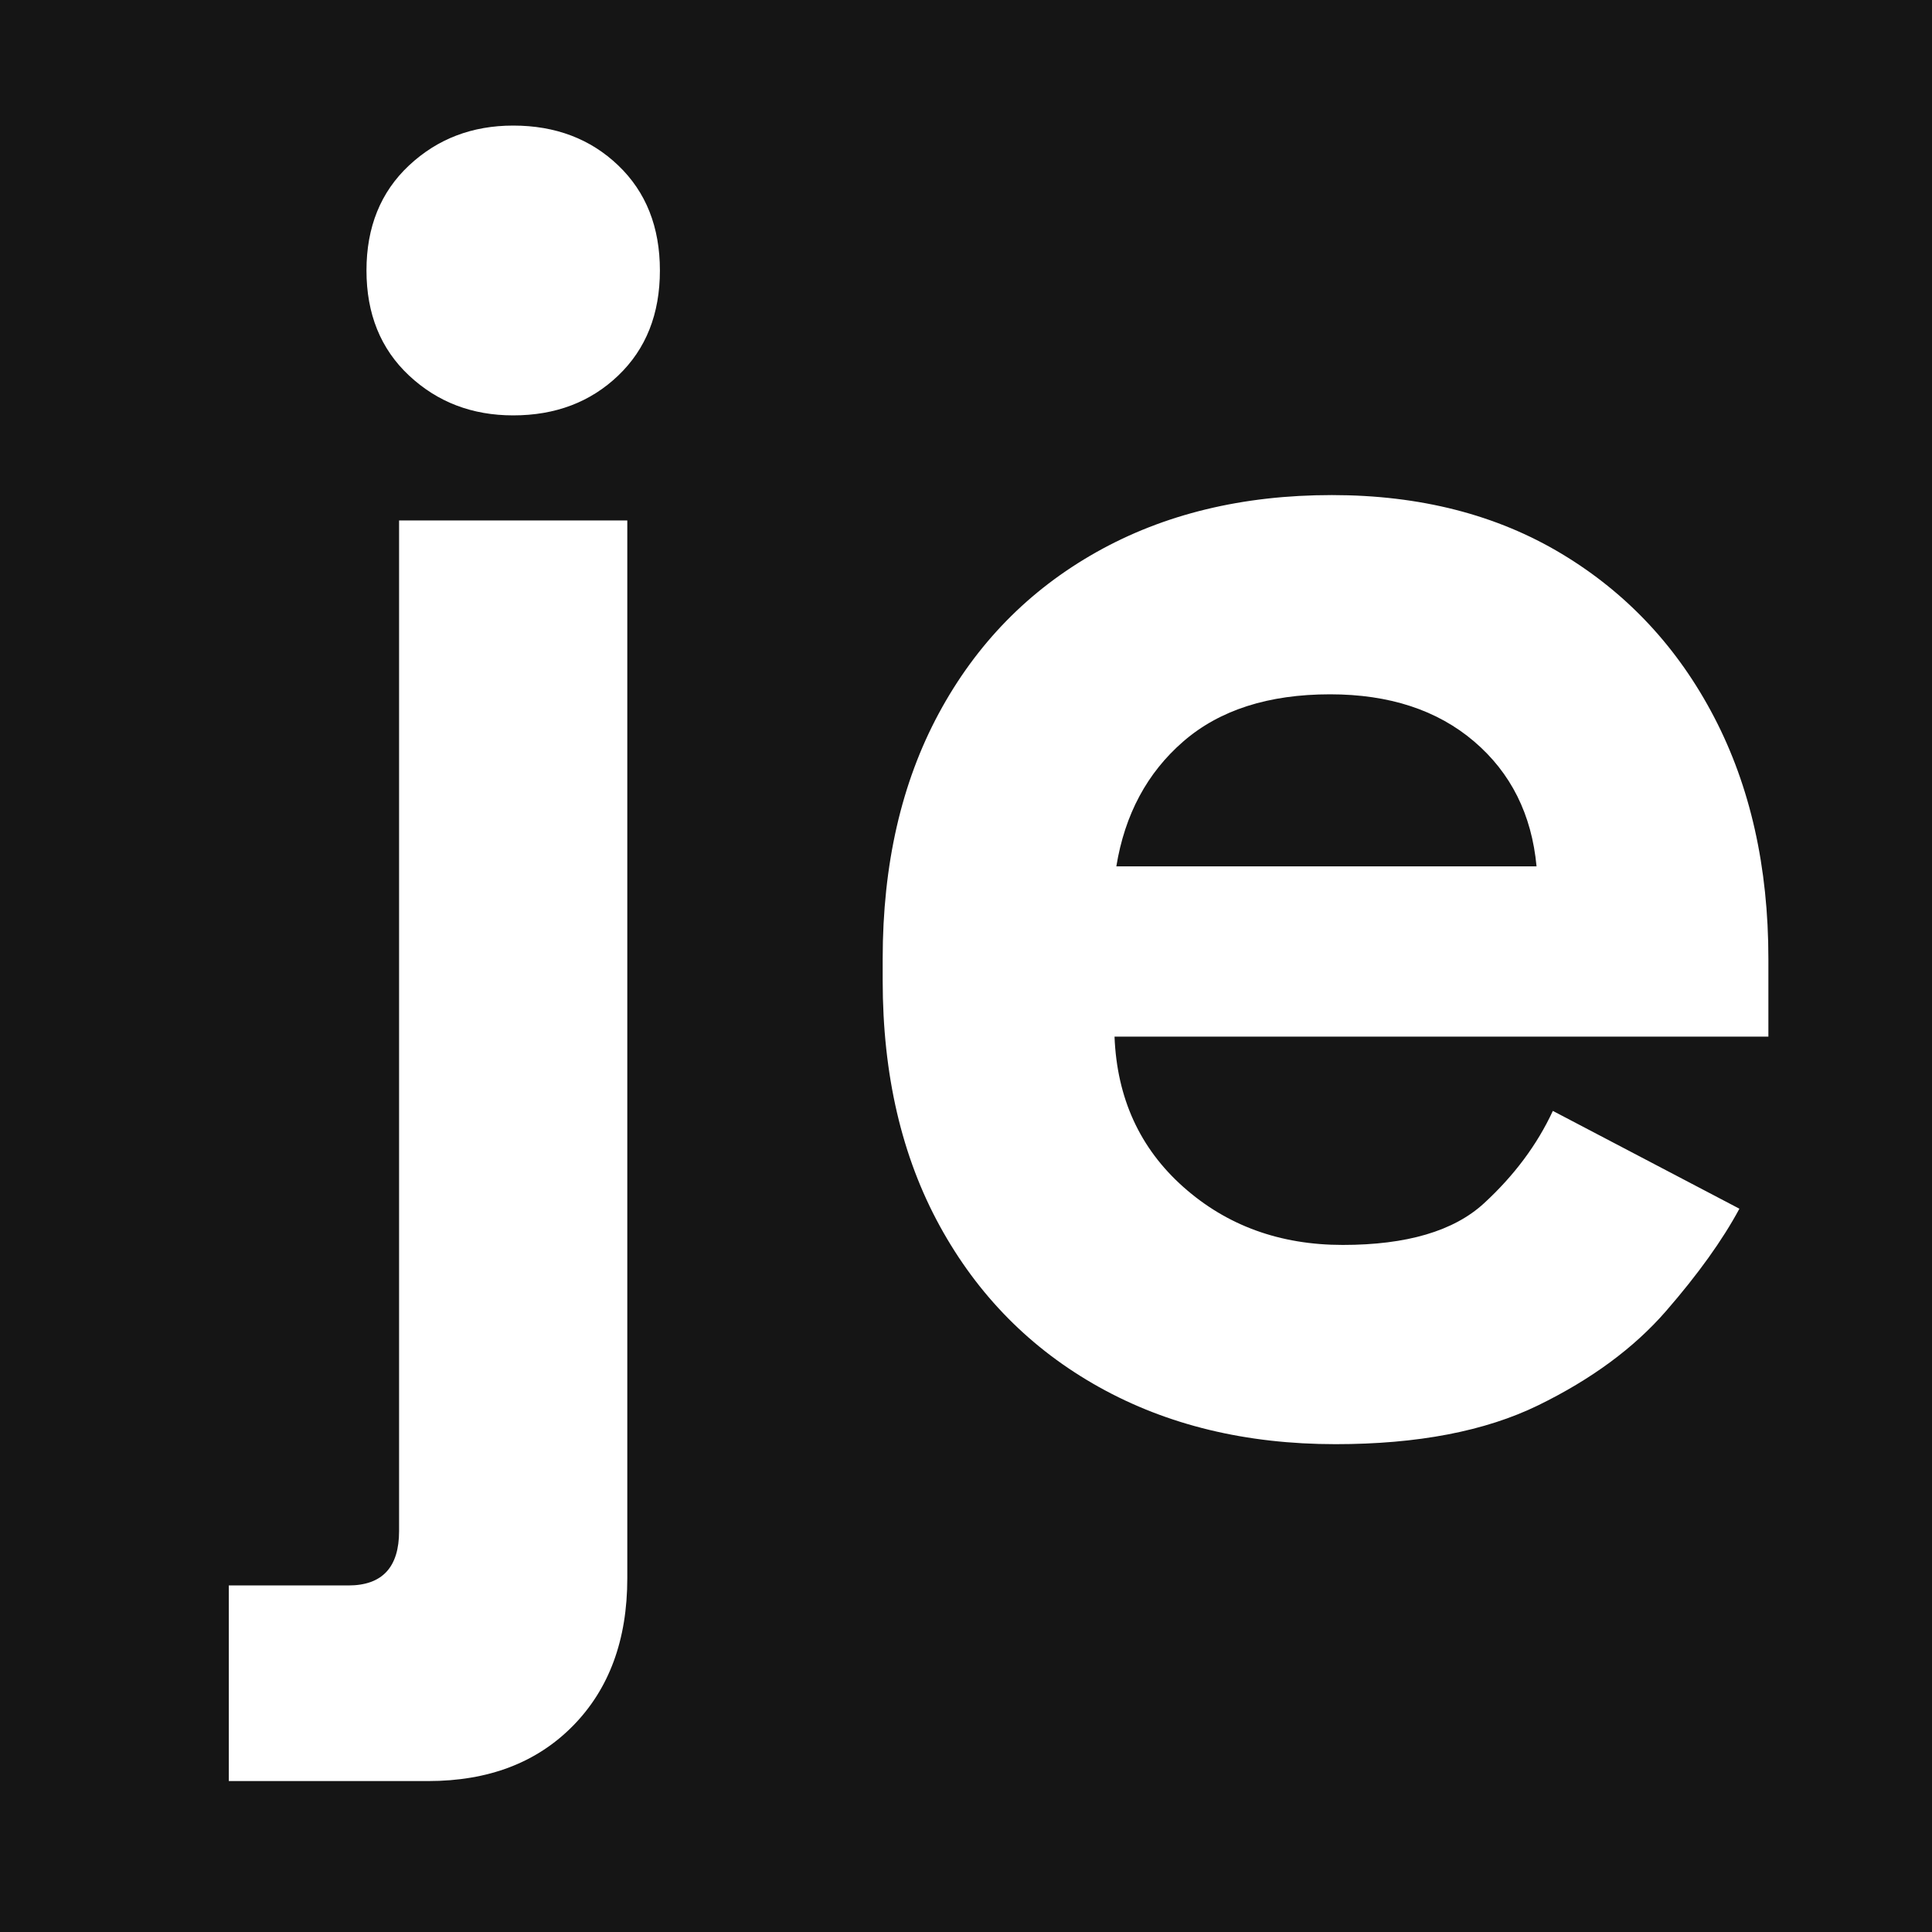<?xml version="1.0" encoding="utf-8"?>
<!-- Generator: Adobe Illustrator 27.5.0, SVG Export Plug-In . SVG Version: 6.00 Build 0)  -->
<svg version="1.1" id="Layer_1" xmlns="http://www.w3.org/2000/svg" xmlns:xlink="http://www.w3.org/1999/xlink" x="0px" y="0px"
	 viewBox="0 0 64 64" style="enable-background:new 0 0 64 64;" xml:space="preserve">
<style type="text/css">
	.st0{fill:#151515;}
	.st1{fill:#FFFFFF;}
</style>
<rect y="0" class="st0" width="64" height="64"/>
<g>
	<g>
		<path class="st1" d="M7.58,59v-6.48h3.96c1.12,0,1.68-0.6,1.68-1.8V17.24h7.56v35.04c0,2.04-0.6,3.67-1.8,4.89
			c-1.2,1.22-2.8,1.83-4.8,1.83H7.58z M17,13.76c-1.36,0-2.51-0.44-3.45-1.32c-0.94-0.88-1.41-2.04-1.41-3.48s0.47-2.6,1.41-3.48
			C14.49,4.6,15.64,4.16,17,4.16c1.4,0,2.56,0.44,3.48,1.32c0.92,0.88,1.38,2.04,1.38,3.48s-0.46,2.6-1.38,3.48
			C19.56,13.32,18.4,13.76,17,13.76z"/>
		<path class="st1" d="M44.24,47.84c-2.96,0-5.57-0.63-7.83-1.89s-4.02-3.04-5.28-5.34c-1.26-2.3-1.89-5.01-1.89-8.13v-0.72
			c0-3.12,0.62-5.83,1.86-8.13c1.24-2.3,2.98-4.08,5.22-5.34c2.24-1.26,4.84-1.89,7.8-1.89c2.92,0,5.46,0.65,7.62,1.95
			c2.16,1.3,3.84,3.1,5.04,5.4c1.2,2.3,1.8,4.97,1.8,8.01v2.58H36.92c0.08,2.04,0.84,3.7,2.28,4.98s3.2,1.92,5.28,1.92
			c2.12,0,3.68-0.46,4.68-1.38s1.76-1.94,2.28-3.06l6.18,3.24c-0.56,1.04-1.37,2.17-2.43,3.39c-1.06,1.22-2.47,2.26-4.23,3.12
			C49.2,47.41,46.96,47.84,44.24,47.84z M36.98,28.7H50.9c-0.16-1.72-0.85-3.1-2.07-4.14C47.61,23.52,46.02,23,44.06,23
			c-2.04,0-3.66,0.52-4.86,1.56C38,25.6,37.26,26.98,36.98,28.7z"/>
	</g>
</g>
</svg>
